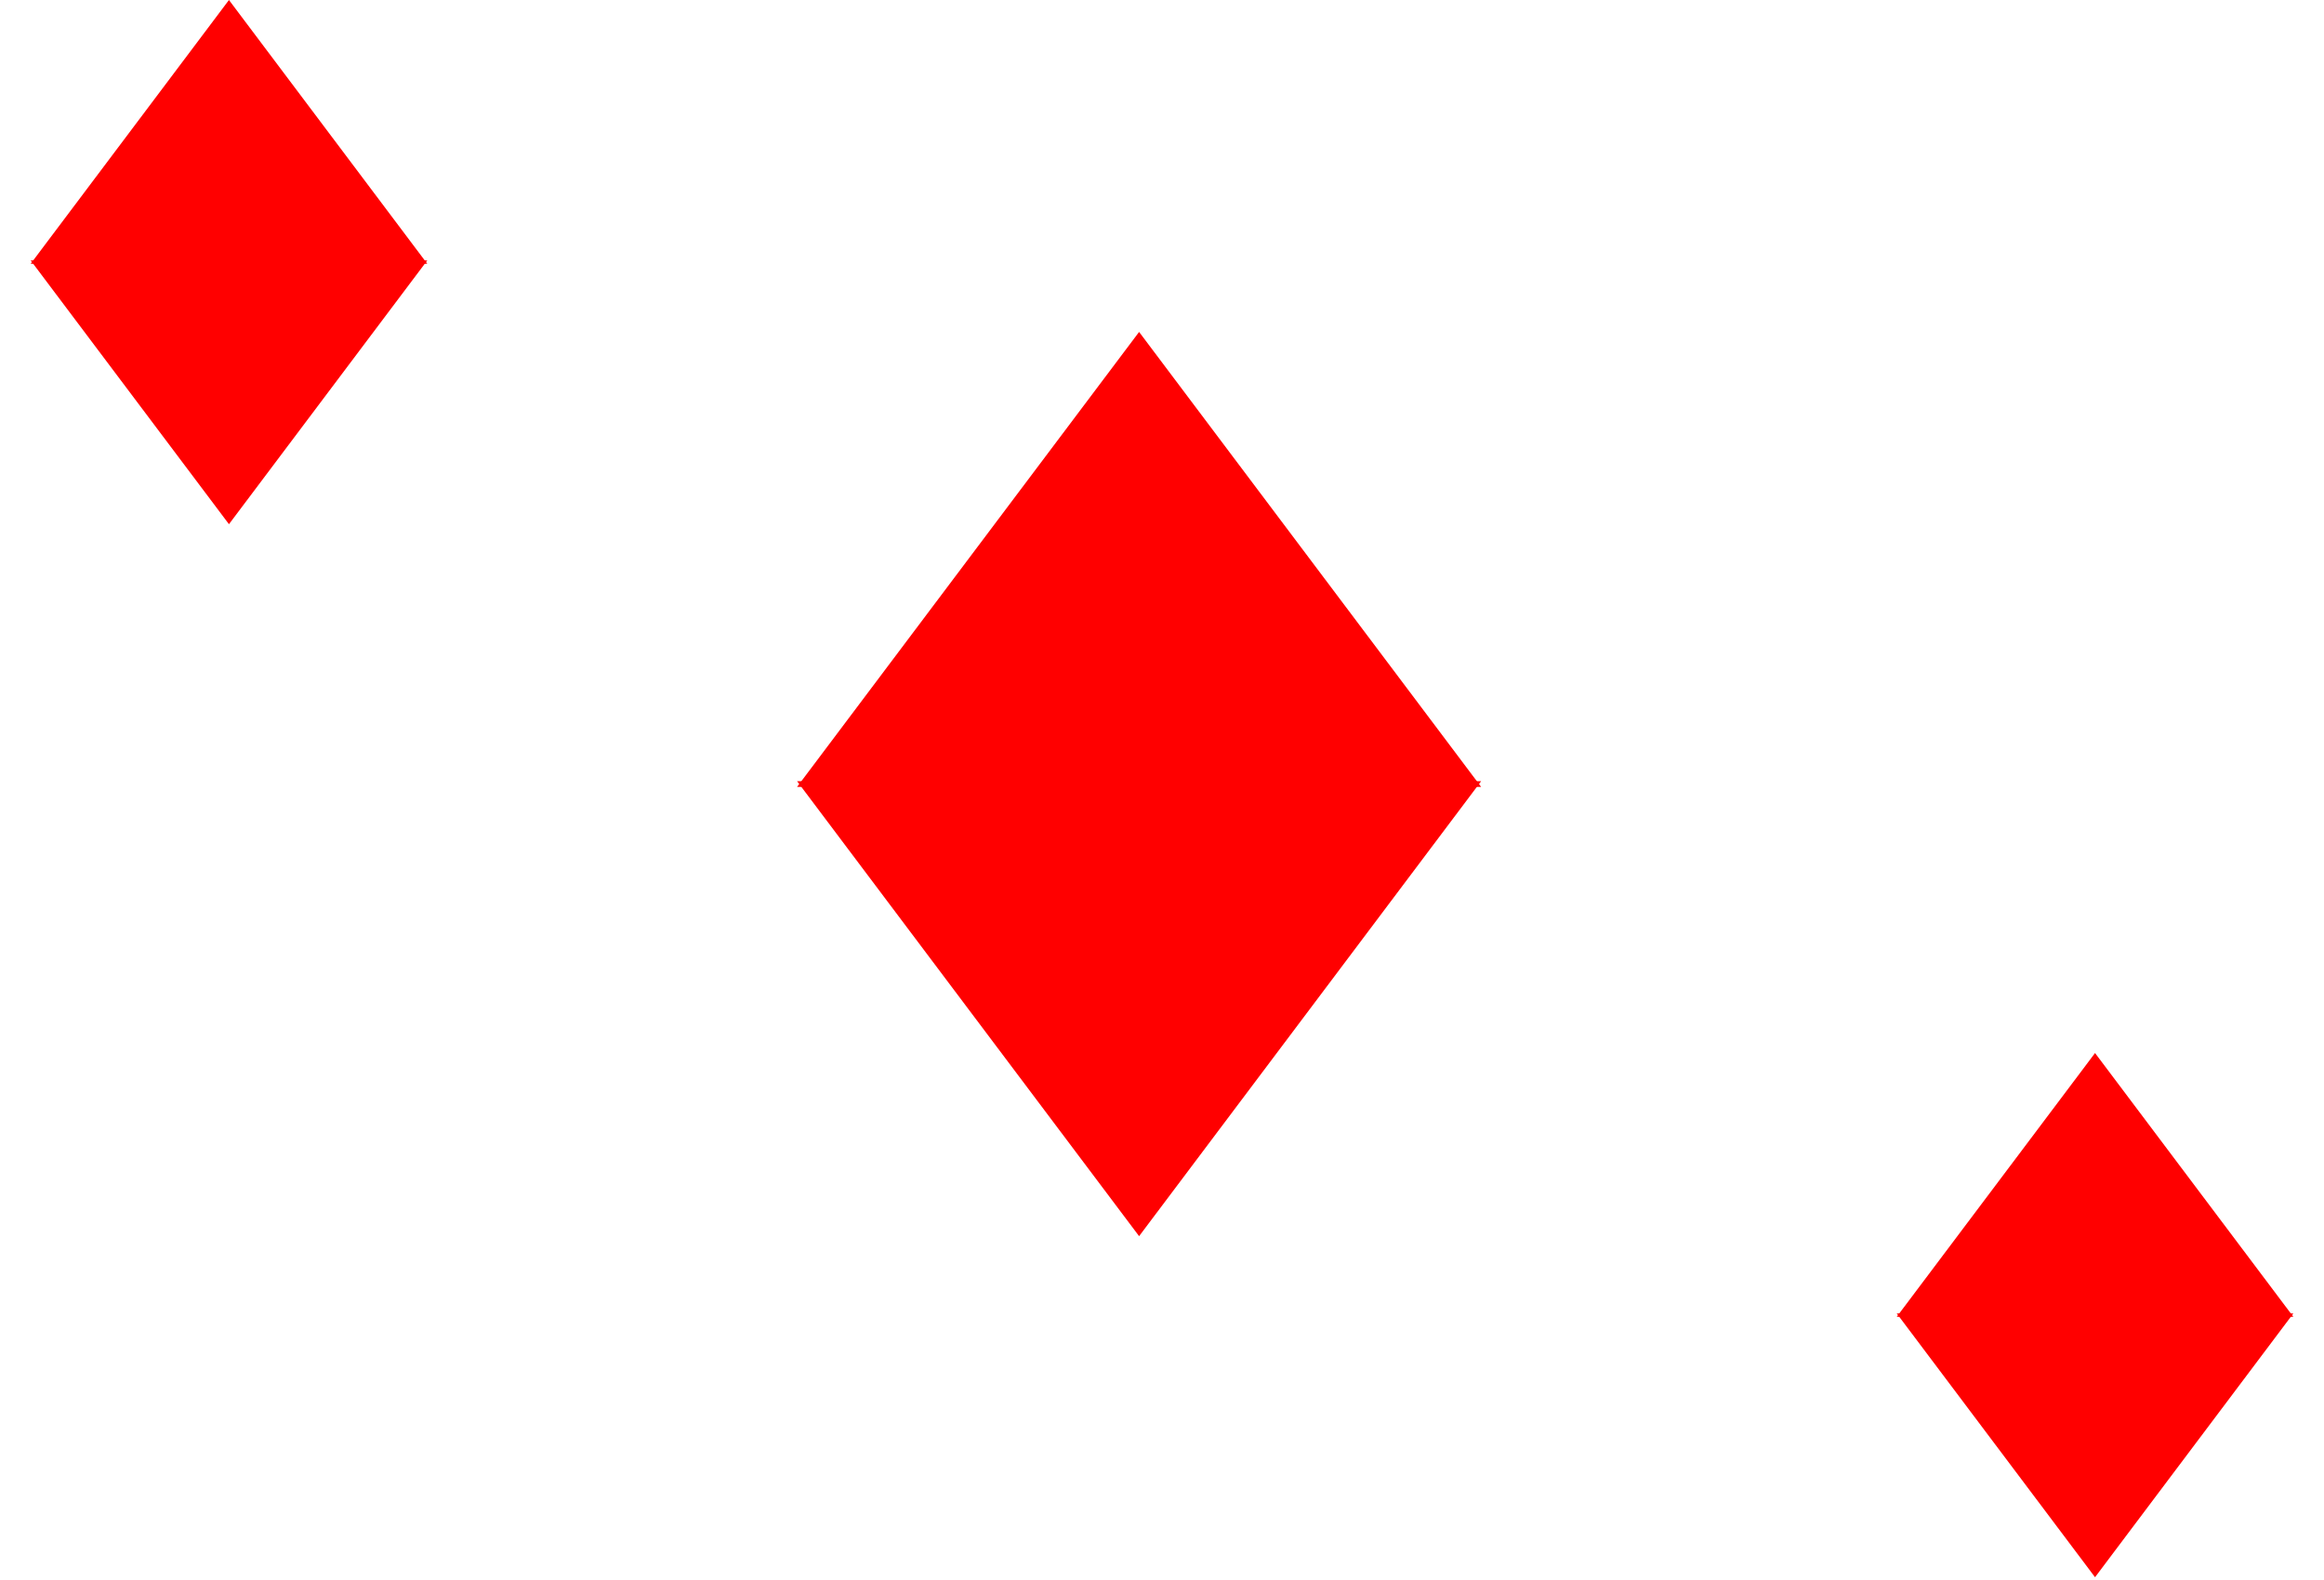 <svg width="203" height="138" viewBox="0 0 203 138" fill="none" xmlns="http://www.w3.org/2000/svg">
<path d="M99.5 108L69.622 68.25L129.378 68.25L99.5 108Z" fill="#FF0000"/>
<path d="M99.5 29L129.378 68.75H69.622L99.5 29Z" fill="#FF0000"/>
<path d="M20 45.797L2.68 22.754L37.321 22.754L20 45.797Z" fill="#FF0000"/>
<path d="M20 0L37.321 23.044H2.68L20 0Z" fill="#FF0000"/>
<path d="M183 137.797L165.679 114.754L200.32 114.754L183 137.797Z" fill="#FF0000"/>
<path d="M183 92L200.321 115.043H165.68L183 92Z" fill="#FF0000"/>
</svg>
